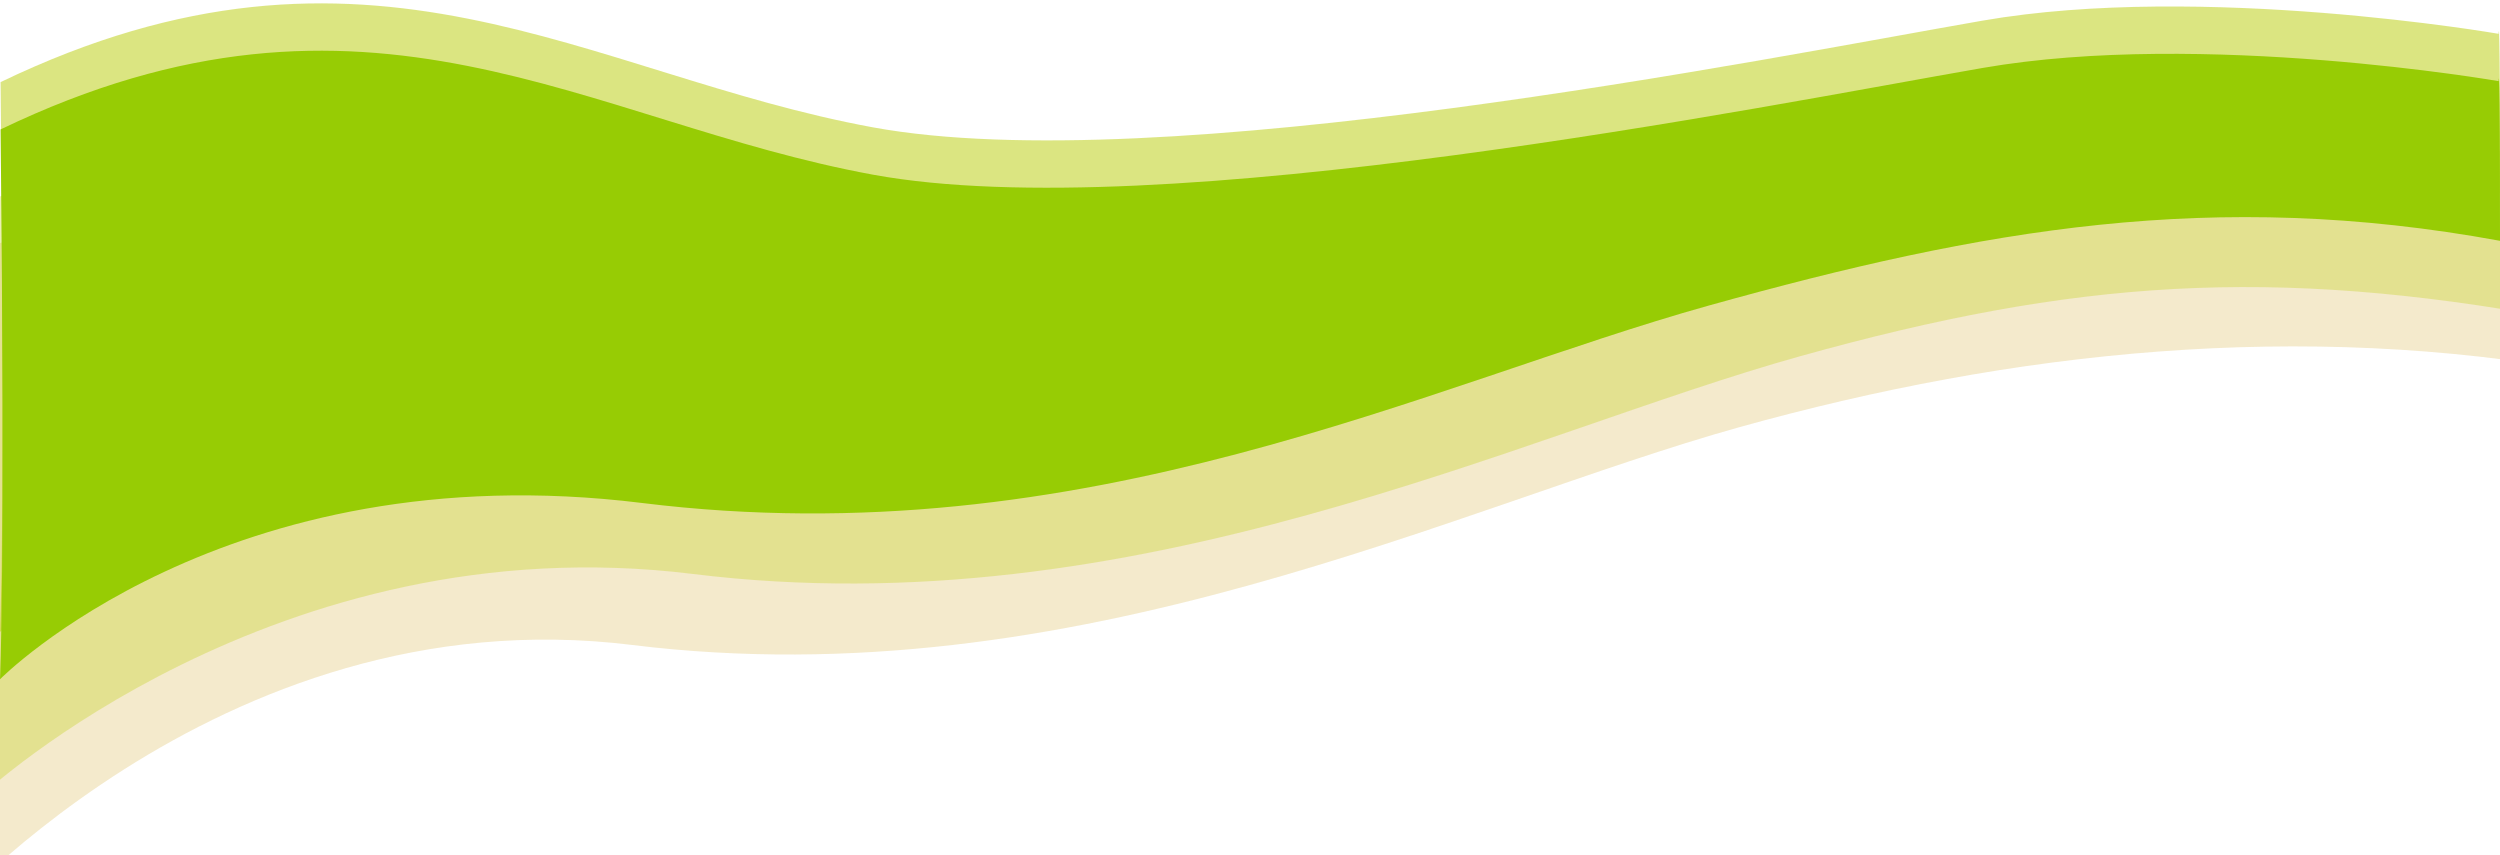 <?xml version="1.0" encoding="UTF-8" standalone="no"?>
<!-- Created with Inkscape (http://www.inkscape.org/) -->

<svg
   width="209.623mm"
   height="71.705mm"
   viewBox="0 0 209.623 71.705"
   version="1.1"
   id="svg1"
   inkscape:version="1.3.2 (091e20e, 2023-11-25, custom)"
   sodipodi:docname="Stroke-1.svg"
   inkscape:export-filename="..\..\..\..\..\bitmap.png"
   inkscape:export-xdpi="96"
   inkscape:export-ydpi="96"
   xmlns:inkscape="http://www.inkscape.org/namespaces/inkscape"
   xmlns:sodipodi="http://sodipodi.sourceforge.net/DTD/sodipodi-0.dtd"
   xmlns="http://www.w3.org/2000/svg"
   xmlns:svg="http://www.w3.org/2000/svg">
  <sodipodi:namedview
     id="namedview1"
     pagecolor="#ffffff"
     bordercolor="#000000"
     borderopacity="0.25"
     inkscape:showpageshadow="2"
     inkscape:pageopacity="0.0"
     inkscape:pagecheckerboard="0"
     inkscape:deskcolor="#d1d1d1"
     inkscape:document-units="mm"
     inkscape:zoom="0.93355356"
     inkscape:cx="182.09989"
     inkscape:cy="157.99843"
     inkscape:window-width="1680"
     inkscape:window-height="979"
     inkscape:window-x="-8"
     inkscape:window-y="-8"
     inkscape:window-maximized="1"
     inkscape:current-layer="layer1"
     showgrid="false" />
  <defs
     id="defs1" />
  <g
     inkscape:label="Layer 1"
     inkscape:groupmode="layer"
     id="layer1"
     style="fill:#97cc04;fill-opacity:1"
     transform="translate(0,-154.437)">
    <path
       style="opacity:0.2;fill:#cc9904;fill-opacity:1;stroke:#000000;stroke-width:0;stroke-linecap:square;stroke-miterlimit:2.6;paint-order:stroke fill markers"
       d="m -5.952,232.649 c 0,0 23.928,-28.462 58.936,-24.134 37.166,4.595 69.469,-11.737 92.862,-18.259 22.987,-6.409 47.098,-8.982 71.146,-4.574 0,-16.433 -7.77,-11.971 -7.77,-11.971 0,0 -24.835,-4.312 -43.272,-1.105 -18.437,3.206 -68.976,13.359 -93.025,8.95 -24.049,-4.409 -49.1,-18.655 -79.963,-3.797 0.401,37.275 1.085,54.889 1.085,54.889 z"
       id="path4"
       sodipodi:nodetypes="cssccsscc" />
    <path
       style="opacity:0.3;fill:#bacc04;fill-opacity:1;stroke:#000000;stroke-width:0;stroke-linecap:square;stroke-miterlimit:2.6;paint-order:stroke fill markers"
       d="m -1.417,221.029 c 0,0 24.495,-22.794 59.503,-18.466 37.166,4.595 69.469,-11.737 92.862,-18.259 22.987,-6.409 39.445,-7.565 63.494,-3.156 0,-16.433 -0.117,-13.388 -0.117,-13.388 0,0 -24.835,-4.312 -43.272,-1.105 -18.437,3.206 -68.976,13.359 -93.025,8.95 -24.049,-4.409 -49.1,-18.655 -79.963,-3.797 0.401,37.275 0.518,49.221 0.518,49.221 z"
       id="path1"
       sodipodi:nodetypes="cssccsscc" />
    <path
       style="opacity:0.5;fill:#b8cc04;fill-opacity:1;stroke:#000000;stroke-width:0;stroke-linecap:square;stroke-miterlimit:2.6;paint-order:stroke fill markers"
       d="m 0,207.425 c 0,0 18.826,-19.11 53.834,-14.781 37.166,4.595 66.068,-10.037 89.461,-16.559 22.987,-6.409 42.28,-9.833 66.328,-5.424 0,-16.433 -0.117,-13.388 -0.117,-13.388 0,0 -24.835,-4.312 -43.272,-1.105 -18.437,3.206 -68.976,13.359 -93.025,8.95 C 49.161,160.709 30.911,146.463 0.049,161.321 0.449,198.597 0,207.425 0,207.425 Z"
       id="path3"
       sodipodi:nodetypes="cssccsscc" />
    <path
       style="display:inline;fill:#97cc04;fill-opacity:1;stroke:#000000;stroke-width:0;stroke-linecap:square;stroke-miterlimit:2.6;paint-order:stroke fill markers"
       d="m 0,211.393 c 0,0 18.826,-19.11 53.834,-14.781 37.166,4.595 66.068,-10.037 89.461,-16.559 22.987,-6.409 42.28,-9.833 66.328,-5.424 0,-16.433 -0.117,-13.388 -0.117,-13.388 0,0 -24.835,-4.312 -43.272,-1.105 -18.437,3.206 -68.976,13.359 -93.025,8.95 C 49.161,164.677 30.911,150.431 0.049,165.289 0.449,202.565 0,211.393 0,211.393 Z"
       id="path2"
       sodipodi:nodetypes="cssccsscc" />
  </g>
</svg>
